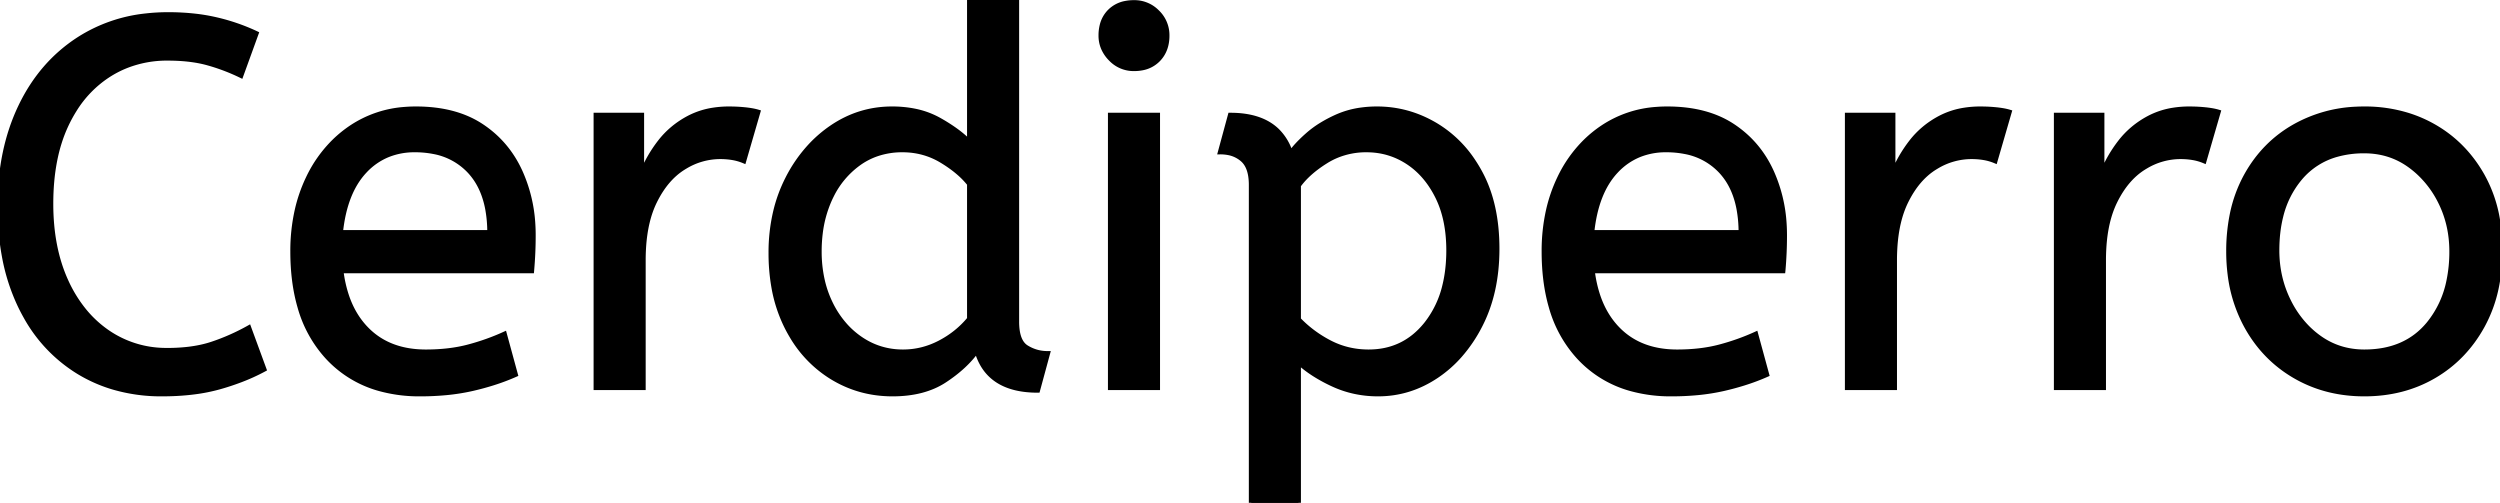 <svg width="477.301" height="96" viewBox="0 0 477.301 96" xmlns="http://www.w3.org/2000/svg"><g id="svgGroup" stroke-linecap="round" fill-rule="evenodd" font-size="9pt" stroke="#000" stroke-width="0.25mm" fill="#000" style="stroke:#000;stroke-width:0.25mm;fill:#000"><path d="M 48.901 6.4 L 46.001 14.4 Q 42.901 12.9 39.651 12 Q 36.858 11.227 33.215 11.118 A 40.705 40.705 0 0 0 32.001 11.1 A 21.173 21.173 0 0 0 24.096 12.555 A 19.981 19.981 0 0 0 20.551 14.4 A 21.167 21.167 0 0 0 14.185 20.981 A 26.978 26.978 0 0 0 12.601 23.9 Q 9.701 30.1 9.701 38.9 Q 9.701 47.3 12.551 53.6 A 25.677 25.677 0 0 0 16.137 59.428 A 21.423 21.423 0 0 0 20.451 63.4 A 19.703 19.703 0 0 0 31.596 66.897 A 23.894 23.894 0 0 0 32.001 66.9 A 33.715 33.715 0 0 0 35.972 66.678 Q 38.448 66.384 40.501 65.7 Q 44.101 64.5 47.501 62.6 L 50.401 70.5 A 37.561 37.561 0 0 1 45.906 72.544 A 47.894 47.894 0 0 1 41.951 73.85 A 33.592 33.592 0 0 1 36.985 74.841 Q 34.504 75.155 31.706 75.194 A 57.414 57.414 0 0 1 30.901 75.2 A 32.384 32.384 0 0 1 21.576 73.899 A 27.961 27.961 0 0 1 14.801 70.85 A 28.6 28.6 0 0 1 4.924 60.405 A 34.916 34.916 0 0 1 3.901 58.45 A 37.611 37.611 0 0 1 0.801 48.733 Q 0.026 44.467 0.001 39.614 A 62.816 62.816 0 0 1 0.001 39.3 Q 0.001 28.6 3.951 20.35 Q 7.901 12.1 15.151 7.45 A 29.371 29.371 0 0 1 27.831 3.039 A 37.292 37.292 0 0 1 32.101 2.8 A 45.639 45.639 0 0 1 37.159 3.068 A 35.2 35.2 0 0 1 41.201 3.75 A 38.224 38.224 0 0 1 48.675 6.294 A 35.605 35.605 0 0 1 48.901 6.4 Z M 185.101 27.2 L 185.101 0 L 194.101 0 L 194.101 61.4 A 12.15 12.15 0 0 0 194.202 63.036 Q 194.534 65.47 195.951 66.35 Q 197.801 67.5 200.001 67.5 L 198.101 74.5 Q 188.601 74.5 186.501 66.9 Q 184.301 70 180.351 72.6 Q 176.401 75.2 170.401 75.2 Q 164.001 75.2 158.701 71.9 A 22.692 22.692 0 0 1 151.163 64.109 A 27.622 27.622 0 0 1 150.301 62.55 A 27.533 27.533 0 0 1 147.712 54.608 A 37.221 37.221 0 0 1 147.201 48.3 A 33.94 33.94 0 0 1 148.09 40.386 A 27.963 27.963 0 0 1 150.351 34.2 A 27.291 27.291 0 0 1 154.97 27.609 A 24.186 24.186 0 0 1 158.751 24.4 Q 164.001 20.8 170.301 20.8 A 21.642 21.642 0 0 1 174.573 21.202 A 15.942 15.942 0 0 1 179.251 22.9 A 34.343 34.343 0 0 1 181.831 24.489 Q 183.054 25.324 184.026 26.174 A 16.59 16.59 0 0 1 185.101 27.2 Z M 247.901 96 L 238.901 96 L 238.901 35.3 A 11.015 11.015 0 0 0 238.774 33.564 Q 238.443 31.498 237.251 30.45 A 5.718 5.718 0 0 0 234.461 29.128 A 7.991 7.991 0 0 0 233.001 29 L 234.901 22 Q 240.762 22 243.823 24.964 A 10.15 10.15 0 0 1 246.401 29.3 Q 247.356 27.867 249.452 25.977 A 38.58 38.58 0 0 1 249.651 25.8 A 18.902 18.902 0 0 1 252.352 23.816 A 25.569 25.569 0 0 1 255.251 22.3 A 16.955 16.955 0 0 1 259.809 21.011 A 21.886 21.886 0 0 1 262.901 20.8 Q 268.901 20.8 274.151 23.95 A 22.329 22.329 0 0 1 281.329 30.917 A 27.464 27.464 0 0 1 282.601 33.05 Q 285.801 39 285.801 47.5 Q 285.801 55.8 282.601 62.05 A 27.846 27.846 0 0 1 278.667 67.882 A 23.029 23.029 0 0 1 274.251 71.75 Q 269.101 75.2 263.101 75.2 Q 258.501 75.2 254.501 73.35 A 30.352 30.352 0 0 1 251.084 71.511 Q 249.292 70.384 247.901 69.1 L 247.901 96 Z M 101.501 51.7 L 65.101 51.7 A 24.088 24.088 0 0 0 66.24 56.725 Q 67.576 60.538 70.201 63.1 Q 74.401 67.2 81.301 67.2 Q 85.801 67.2 89.401 66.25 Q 93.001 65.3 96.301 63.8 L 98.401 71.5 A 40.77 40.77 0 0 1 94.066 73.126 A 51.863 51.863 0 0 1 90.301 74.15 A 38.914 38.914 0 0 1 85.209 74.969 A 52.025 52.025 0 0 1 80.201 75.2 A 28.318 28.318 0 0 1 72.455 74.195 A 21.108 21.108 0 0 1 62.451 68.05 A 23.521 23.521 0 0 1 57.246 58.51 Q 55.901 53.845 55.901 48 A 35.359 35.359 0 0 1 56.733 40.178 A 28.84 28.84 0 0 1 58.851 34.05 A 24.642 24.642 0 0 1 63.867 26.968 A 22.887 22.887 0 0 1 67.101 24.35 A 21.048 21.048 0 0 1 77.36 20.878 A 26.205 26.205 0 0 1 79.401 20.8 Q 86.901 20.8 91.851 24.05 Q 96.801 27.3 99.301 32.8 A 28.185 28.185 0 0 1 101.727 42.664 A 33.434 33.434 0 0 1 101.801 44.9 A 75.204 75.204 0 0 1 101.51 51.597 A 69.426 69.426 0 0 1 101.501 51.7 Z M 340.401 51.7 L 304.001 51.7 A 24.088 24.088 0 0 0 305.14 56.725 Q 306.476 60.538 309.101 63.1 Q 313.301 67.2 320.201 67.2 Q 324.701 67.2 328.301 66.25 Q 331.901 65.3 335.201 63.8 L 337.301 71.5 A 40.77 40.77 0 0 1 332.966 73.126 A 51.863 51.863 0 0 1 329.201 74.15 A 38.914 38.914 0 0 1 324.109 74.969 A 52.025 52.025 0 0 1 319.101 75.2 A 28.318 28.318 0 0 1 311.355 74.195 A 21.108 21.108 0 0 1 301.351 68.05 A 23.521 23.521 0 0 1 296.146 58.51 Q 294.801 53.845 294.801 48 A 35.359 35.359 0 0 1 295.633 40.178 A 28.84 28.84 0 0 1 297.751 34.05 A 24.642 24.642 0 0 1 302.767 26.968 A 22.887 22.887 0 0 1 306.001 24.35 A 21.048 21.048 0 0 1 316.26 20.878 A 26.205 26.205 0 0 1 318.301 20.8 Q 325.801 20.8 330.751 24.05 Q 335.701 27.3 338.201 32.8 A 28.185 28.185 0 0 1 340.627 42.664 A 33.434 33.434 0 0 1 340.701 44.9 A 75.204 75.204 0 0 1 340.41 51.597 A 69.426 69.426 0 0 1 340.401 51.7 Z M 122.801 74 L 113.801 74 L 113.801 22 L 122.501 22 L 122.501 33.3 Q 123.801 30 126.001 27.15 Q 128.201 24.3 131.501 22.55 A 14.817 14.817 0 0 1 136.18 21.026 A 19.459 19.459 0 0 1 139.201 20.8 Q 140.701 20.8 142.201 20.95 A 18.972 18.972 0 0 1 143.255 21.084 Q 143.755 21.162 144.183 21.262 A 8.817 8.817 0 0 1 144.701 21.4 L 142.001 30.7 A 9.763 9.763 0 0 0 139.855 30.088 Q 138.76 29.9 137.501 29.9 A 12.958 12.958 0 0 0 130.871 31.746 A 15.609 15.609 0 0 0 130.451 32 Q 127.123 34.086 124.979 38.442 A 22.927 22.927 0 0 0 124.951 38.5 Q 123.188 42.107 122.87 47.328 A 39.09 39.09 0 0 0 122.801 49.7 L 122.801 74 Z M 361.701 74 L 352.701 74 L 352.701 22 L 361.401 22 L 361.401 33.3 Q 362.701 30 364.901 27.15 Q 367.101 24.3 370.401 22.55 A 14.817 14.817 0 0 1 375.08 21.026 A 19.459 19.459 0 0 1 378.101 20.8 Q 379.601 20.8 381.101 20.95 A 18.972 18.972 0 0 1 382.155 21.084 Q 382.655 21.162 383.083 21.262 A 8.817 8.817 0 0 1 383.601 21.4 L 380.901 30.7 A 9.763 9.763 0 0 0 378.755 30.088 Q 377.66 29.9 376.401 29.9 A 12.958 12.958 0 0 0 369.771 31.746 A 15.609 15.609 0 0 0 369.351 32 Q 366.023 34.086 363.879 38.442 A 22.927 22.927 0 0 0 363.851 38.5 Q 362.088 42.107 361.77 47.328 A 39.09 39.09 0 0 0 361.701 49.7 L 361.701 74 Z M 401.601 74 L 392.601 74 L 392.601 22 L 401.301 22 L 401.301 33.3 Q 402.601 30 404.801 27.15 Q 407.001 24.3 410.301 22.55 A 14.817 14.817 0 0 1 414.98 21.026 A 19.459 19.459 0 0 1 418.001 20.8 Q 419.501 20.8 421.001 20.95 A 18.972 18.972 0 0 1 422.055 21.084 Q 422.555 21.162 422.983 21.262 A 8.817 8.817 0 0 1 423.501 21.4 L 420.801 30.7 A 9.763 9.763 0 0 0 418.655 30.088 Q 417.56 29.9 416.301 29.9 A 12.958 12.958 0 0 0 409.671 31.746 A 15.609 15.609 0 0 0 409.251 32 Q 405.923 34.086 403.779 38.442 A 22.927 22.927 0 0 0 403.751 38.5 Q 401.988 42.107 401.67 47.328 A 39.09 39.09 0 0 0 401.601 49.7 L 401.601 74 Z M 438.101 71.75 A 24.559 24.559 0 0 0 442.699 73.84 Q 446.754 75.2 451.401 75.2 Q 458.801 75.2 464.651 71.8 Q 470.501 68.4 473.901 62.25 A 26.255 26.255 0 0 0 476.554 55.109 A 34.184 34.184 0 0 0 477.301 47.8 A 34.542 34.542 0 0 0 476.816 41.891 A 25.795 25.795 0 0 0 473.851 33.45 Q 470.401 27.4 464.551 24.1 A 24.848 24.848 0 0 0 459.909 22.073 A 27.738 27.738 0 0 0 451.401 20.8 A 31.325 31.325 0 0 0 449.821 20.839 A 26.169 26.169 0 0 0 438.201 24.1 Q 432.301 27.4 428.901 33.5 A 26.023 26.023 0 0 0 426.151 41.09 A 35.006 35.006 0 0 0 425.501 48 A 34.82 34.82 0 0 0 425.766 52.354 A 27.451 27.451 0 0 0 428.851 62.15 Q 432.201 68.3 438.101 71.75 Z M 221.001 74 L 212.001 74 L 212.001 22 L 221.001 22 L 221.001 74 Z M 451.401 67.2 Q 459.301 67.2 463.701 61.85 A 18.802 18.802 0 0 0 467.52 53.76 A 27.105 27.105 0 0 0 468.101 48 Q 468.101 42.8 465.901 38.45 A 19.198 19.198 0 0 0 461.729 32.881 A 18.17 18.17 0 0 0 459.951 31.45 Q 456.201 28.8 451.401 28.8 A 19.249 19.249 0 0 0 446.175 29.472 A 14.037 14.037 0 0 0 439.101 34 A 17.878 17.878 0 0 0 435.427 41.374 Q 434.701 44.306 434.701 47.8 Q 434.701 53 436.901 57.45 A 19.437 19.437 0 0 0 440.431 62.49 A 17.627 17.627 0 0 0 442.851 64.55 Q 446.601 67.2 451.401 67.2 Z M 247.901 35.4 L 247.901 61 Q 250.501 63.7 253.901 65.45 Q 257.301 67.2 261.301 67.2 Q 267.994 67.2 272.217 62.016 A 17.38 17.38 0 0 0 272.351 61.85 A 18.792 18.792 0 0 0 275.844 54.544 Q 276.506 51.855 276.589 48.708 A 34.555 34.555 0 0 0 276.601 47.8 Q 276.601 41.8 274.451 37.5 Q 272.301 33.2 268.751 30.9 Q 265.201 28.6 260.901 28.6 A 14.741 14.741 0 0 0 255.274 29.663 A 14.054 14.054 0 0 0 253.151 30.75 Q 249.701 32.9 247.901 35.4 Z M 185.101 60.9 L 185.101 35.1 A 15.847 15.847 0 0 0 182.99 32.927 Q 181.869 31.964 180.47 31.066 A 28.139 28.139 0 0 0 179.801 30.65 Q 176.401 28.6 172.301 28.6 A 14.946 14.946 0 0 0 167.345 29.4 A 13.385 13.385 0 0 0 163.901 31.2 A 16.69 16.69 0 0 0 158.731 37.35 A 19.924 19.924 0 0 0 158.351 38.15 A 22.19 22.19 0 0 0 156.611 44.514 A 28.113 28.113 0 0 0 156.401 48 A 24.757 24.757 0 0 0 156.993 53.519 A 20.327 20.327 0 0 0 158.501 57.85 A 18.205 18.205 0 0 0 161.541 62.363 A 16.122 16.122 0 0 0 164.251 64.7 Q 167.901 67.2 172.401 67.2 Q 176.101 67.2 179.451 65.45 Q 182.801 63.7 185.101 60.9 Z M 65.001 44.4 L 93.501 44.4 A 24.355 24.355 0 0 0 93.096 39.815 Q 92.601 37.231 91.496 35.207 A 12.422 12.422 0 0 0 89.701 32.7 A 12.488 12.488 0 0 0 82.74 28.924 A 18.395 18.395 0 0 0 79.201 28.6 A 13.58 13.58 0 0 0 74.089 29.535 A 12.524 12.524 0 0 0 69.601 32.65 Q 65.801 36.7 65.001 44.4 Z M 303.901 44.4 L 332.401 44.4 A 24.355 24.355 0 0 0 331.996 39.815 Q 331.501 37.231 330.396 35.207 A 12.422 12.422 0 0 0 328.601 32.7 A 12.488 12.488 0 0 0 321.64 28.924 A 18.395 18.395 0 0 0 318.101 28.6 A 13.58 13.58 0 0 0 312.989 29.535 A 12.524 12.524 0 0 0 308.501 32.65 Q 304.701 36.7 303.901 44.4 Z M 212.138 11.288 A 5.973 5.973 0 0 0 216.501 13.1 A 8.175 8.175 0 0 0 217.997 12.969 A 5.647 5.647 0 0 0 221.101 11.35 Q 222.801 9.6 222.801 6.8 A 7.26 7.26 0 0 0 222.8 6.719 A 6.06 6.06 0 0 0 220.951 2.35 A 7.395 7.395 0 0 0 220.893 2.293 A 6.059 6.059 0 0 0 216.501 0.5 A 8.264 8.264 0 0 0 214.845 0.658 A 5.661 5.661 0 0 0 211.901 2.2 A 5.588 5.588 0 0 0 210.43 4.832 A 7.987 7.987 0 0 0 210.201 6.8 A 5.992 5.992 0 0 0 210.693 9.219 A 6.643 6.643 0 0 0 212.051 11.2 A 7.466 7.466 0 0 0 212.138 11.288 Z" vector-effect="non-scaling-stroke"/></g></svg>
